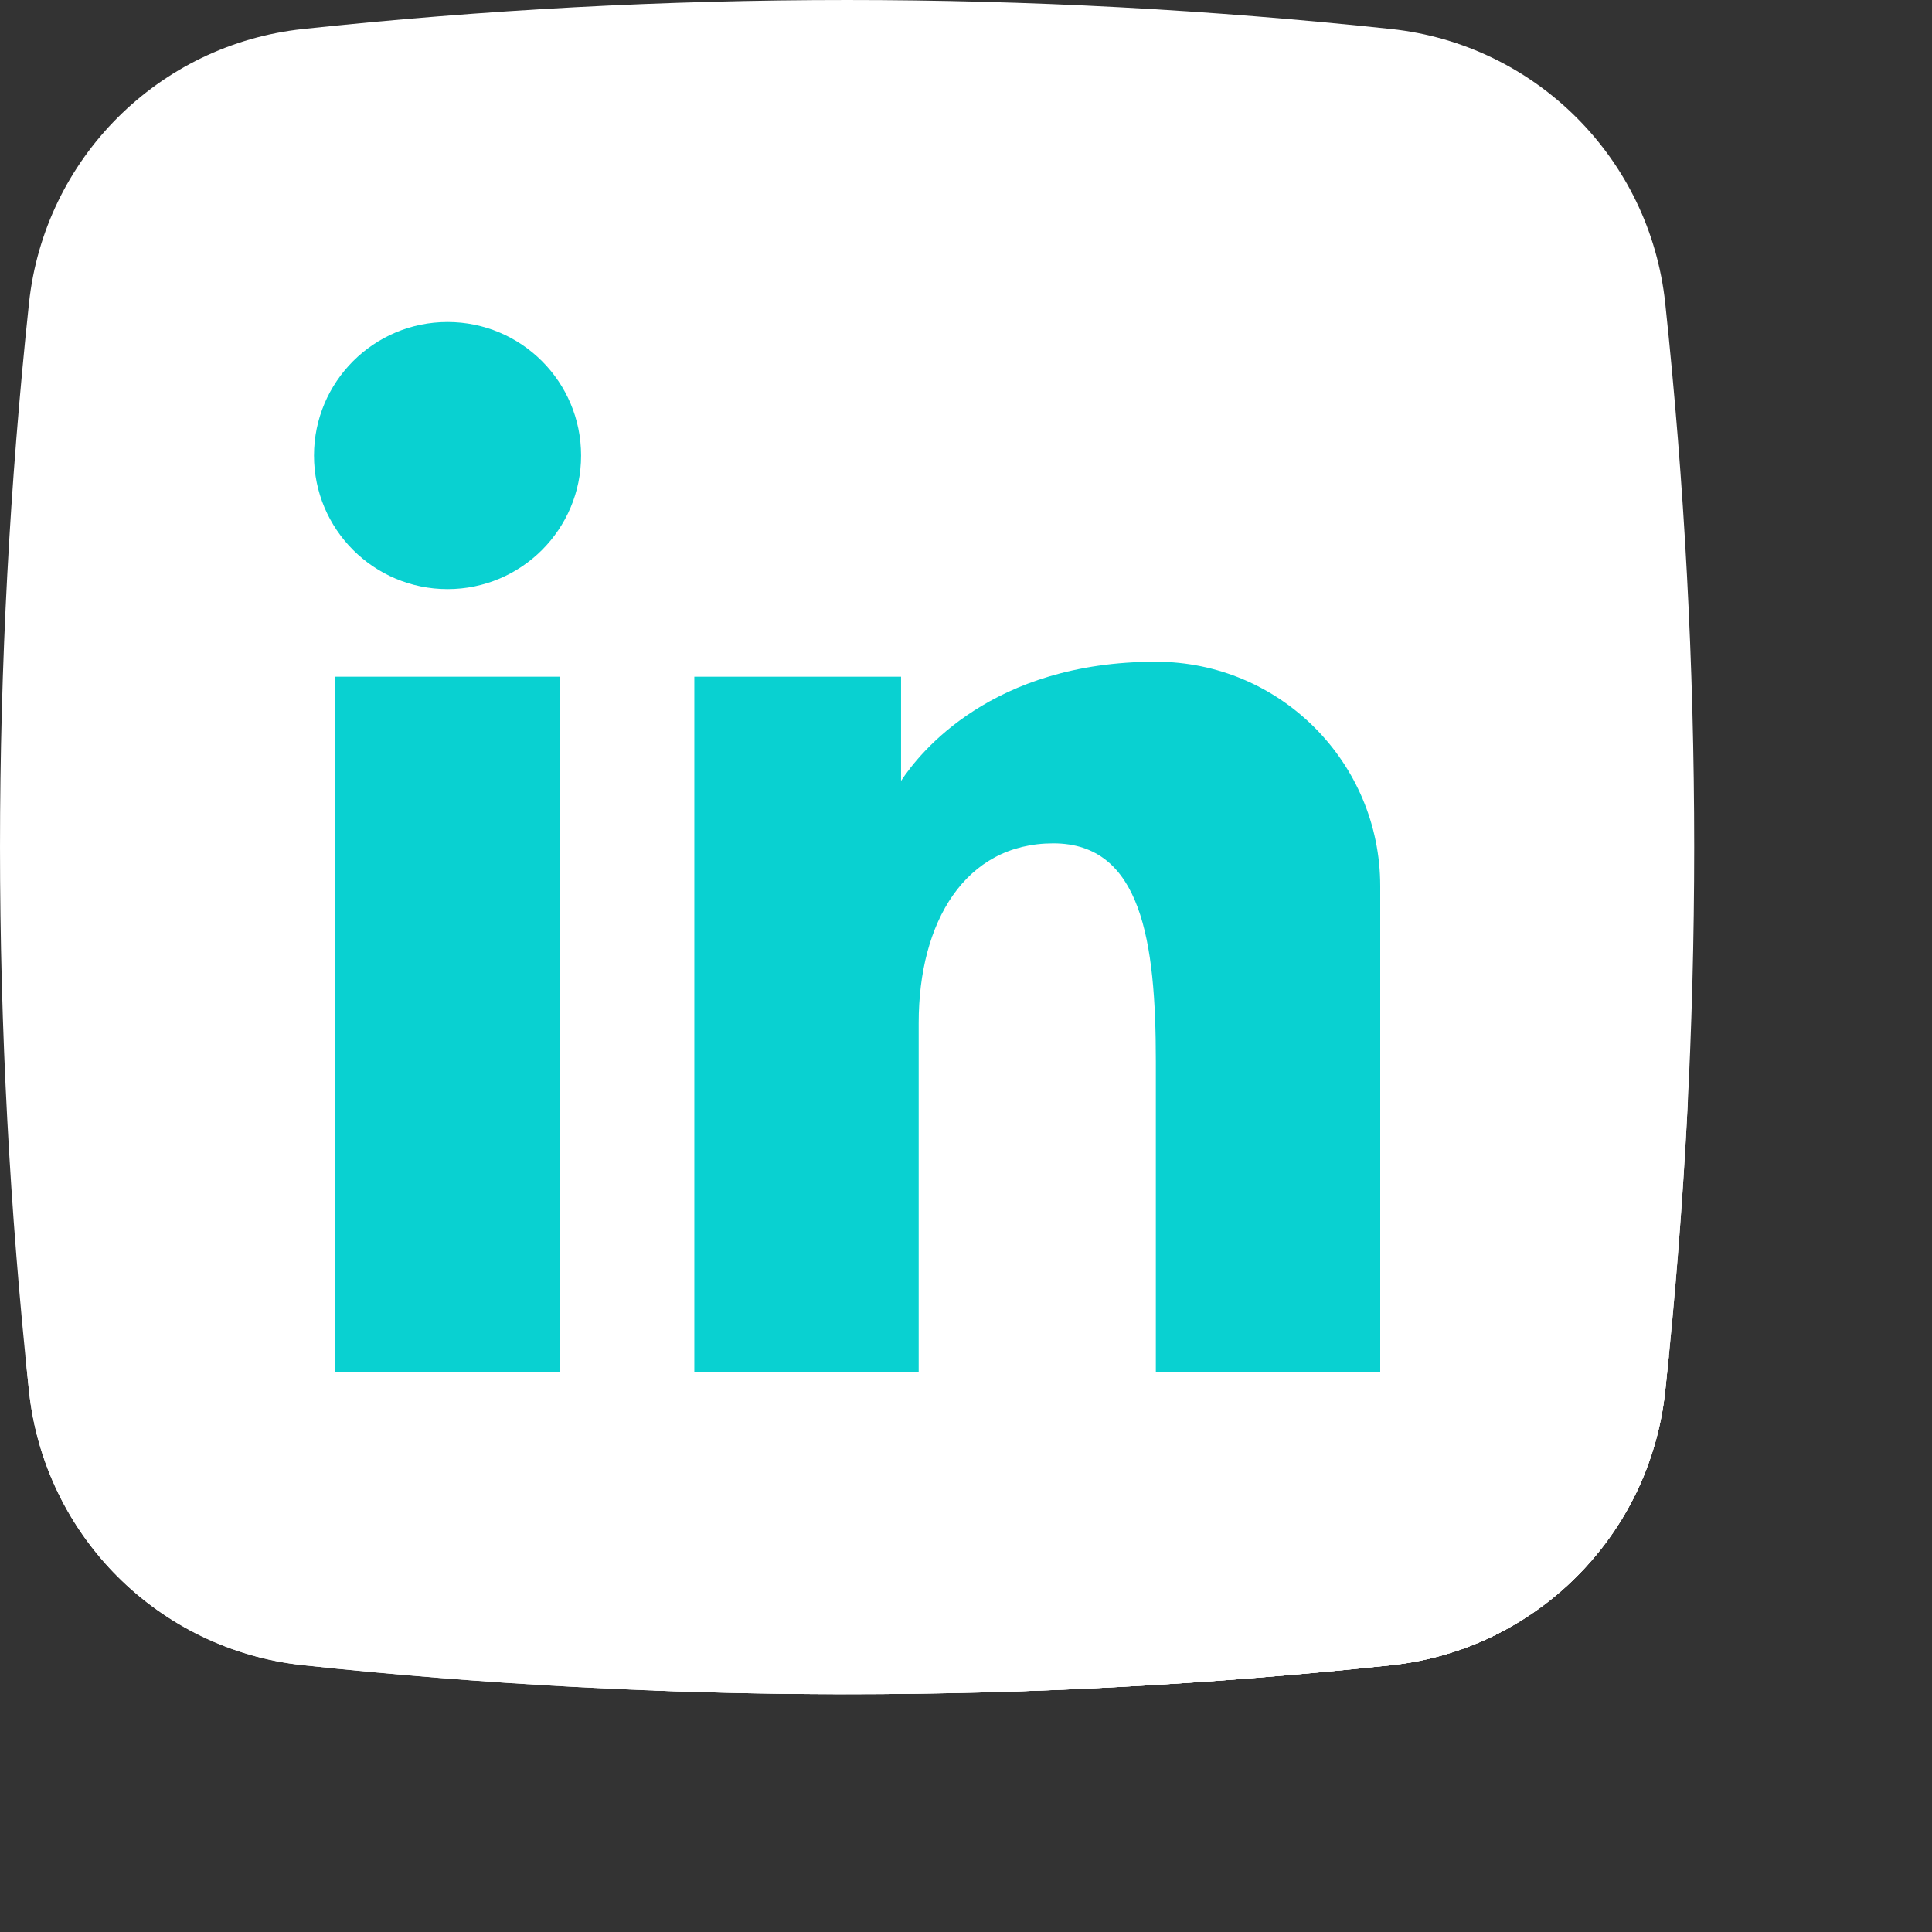 <svg viewBox="0 0 65 65" fill="none" xmlns="http://www.w3.org/2000/svg">
  <rect x="0" y="0" width="65" height="65" fill="#333333" stroke="none"/>
  <g clip-path="url(#clip0)">
    <path d="M46.805 56.024C34.614 57.325 22.386 57.325 10.195 56.024C5.334 55.505 1.495 51.666 0.976 46.804C-0.325 34.614 -0.325 22.386 0.976 10.195C1.495 5.334 5.334 1.495 10.195 0.976C22.386 -0.325 34.614 -0.325 46.804 0.976C51.666 1.495 55.505 5.334 56.024 10.195C57.325 22.386 57.325 34.614 56.024 46.804C55.505 51.666 51.666 55.505 46.805 56.024Z" fill="white" />
    <path d="M52.924 12.257C52.464 7.943 49.057 4.536 44.743 4.076C33.925 2.921 23.075 2.921 12.257 4.076C7.943 4.536 4.536 7.943 4.076 12.257C2.921 23.075 2.921 33.925 4.076 44.742C4.536 49.056 7.943 52.464 12.257 52.924C23.075 54.078 33.925 54.078 44.743 52.924C49.057 52.464 52.464 49.056 52.924 44.742C54.078 33.925 54.078 23.075 52.924 12.257Z" fill="white" />
    <path d="M0.854 45.623C0.893 46.017 0.934 46.411 0.976 46.805C1.495 51.666 5.334 55.505 10.196 56.024C22.387 57.325 34.614 57.325 46.805 56.024C51.666 55.505 55.505 51.666 56.024 46.805C56.066 46.411 56.107 46.017 56.146 45.623H0.854Z" fill="white" />
    <path d="M55.41 49.382L18.626 12.598C17.805 11.526 16.512 10.834 15.058 10.834C12.576 10.834 10.564 12.845 10.564 15.327C10.564 16.782 11.257 18.074 12.329 18.895L48.984 55.551C51.947 54.566 54.309 52.289 55.41 49.382Z" fill="white" />
    <path d="M18.831 22.767H11.283V46.166L21.993 56.876C30.266 57.189 38.543 56.906 46.804 56.024C48.249 55.87 49.602 55.421 50.805 54.741L18.831 22.767Z" fill="white" />
    <path d="M44.466 24.727C43.085 23.213 41.097 22.263 38.887 22.263C35.392 22.263 33.137 23.491 31.794 24.631L30.315 22.767H23.36V46.166L34.102 56.908C38.339 56.77 42.574 56.475 46.805 56.024C51.666 55.505 55.505 51.666 56.024 46.805C56.371 43.554 56.625 40.302 56.786 37.048L44.466 24.727Z" fill="white" />
    <path d="M11.284 22.767H18.831V46.166H11.284V22.767Z" fill="#09D1D1" />
    <path d="M38.887 22.263C33.356 22.263 30.927 25.338 30.315 26.273V22.767H23.36V46.166H30.908V34.413C30.908 31.016 32.472 28.374 35.437 28.374C38.402 28.374 38.887 31.663 38.887 35.707V46.166H46.436V29.812C46.436 25.643 43.056 22.263 38.887 22.263Z" fill="#09D1D1" />
    <path d="M19.55 15.327C19.55 17.808 17.539 19.82 15.058 19.82C12.576 19.82 10.564 17.808 10.564 15.327C10.564 12.846 12.576 10.834 15.058 10.834C17.539 10.834 19.55 12.846 19.55 15.327Z" fill="#09D1D1" />
  </g>
  <defs>
    <clipPath id="clip0">
      <rect width="57" height="57" fill="white" />
    </clipPath>
  </defs>
</svg>
